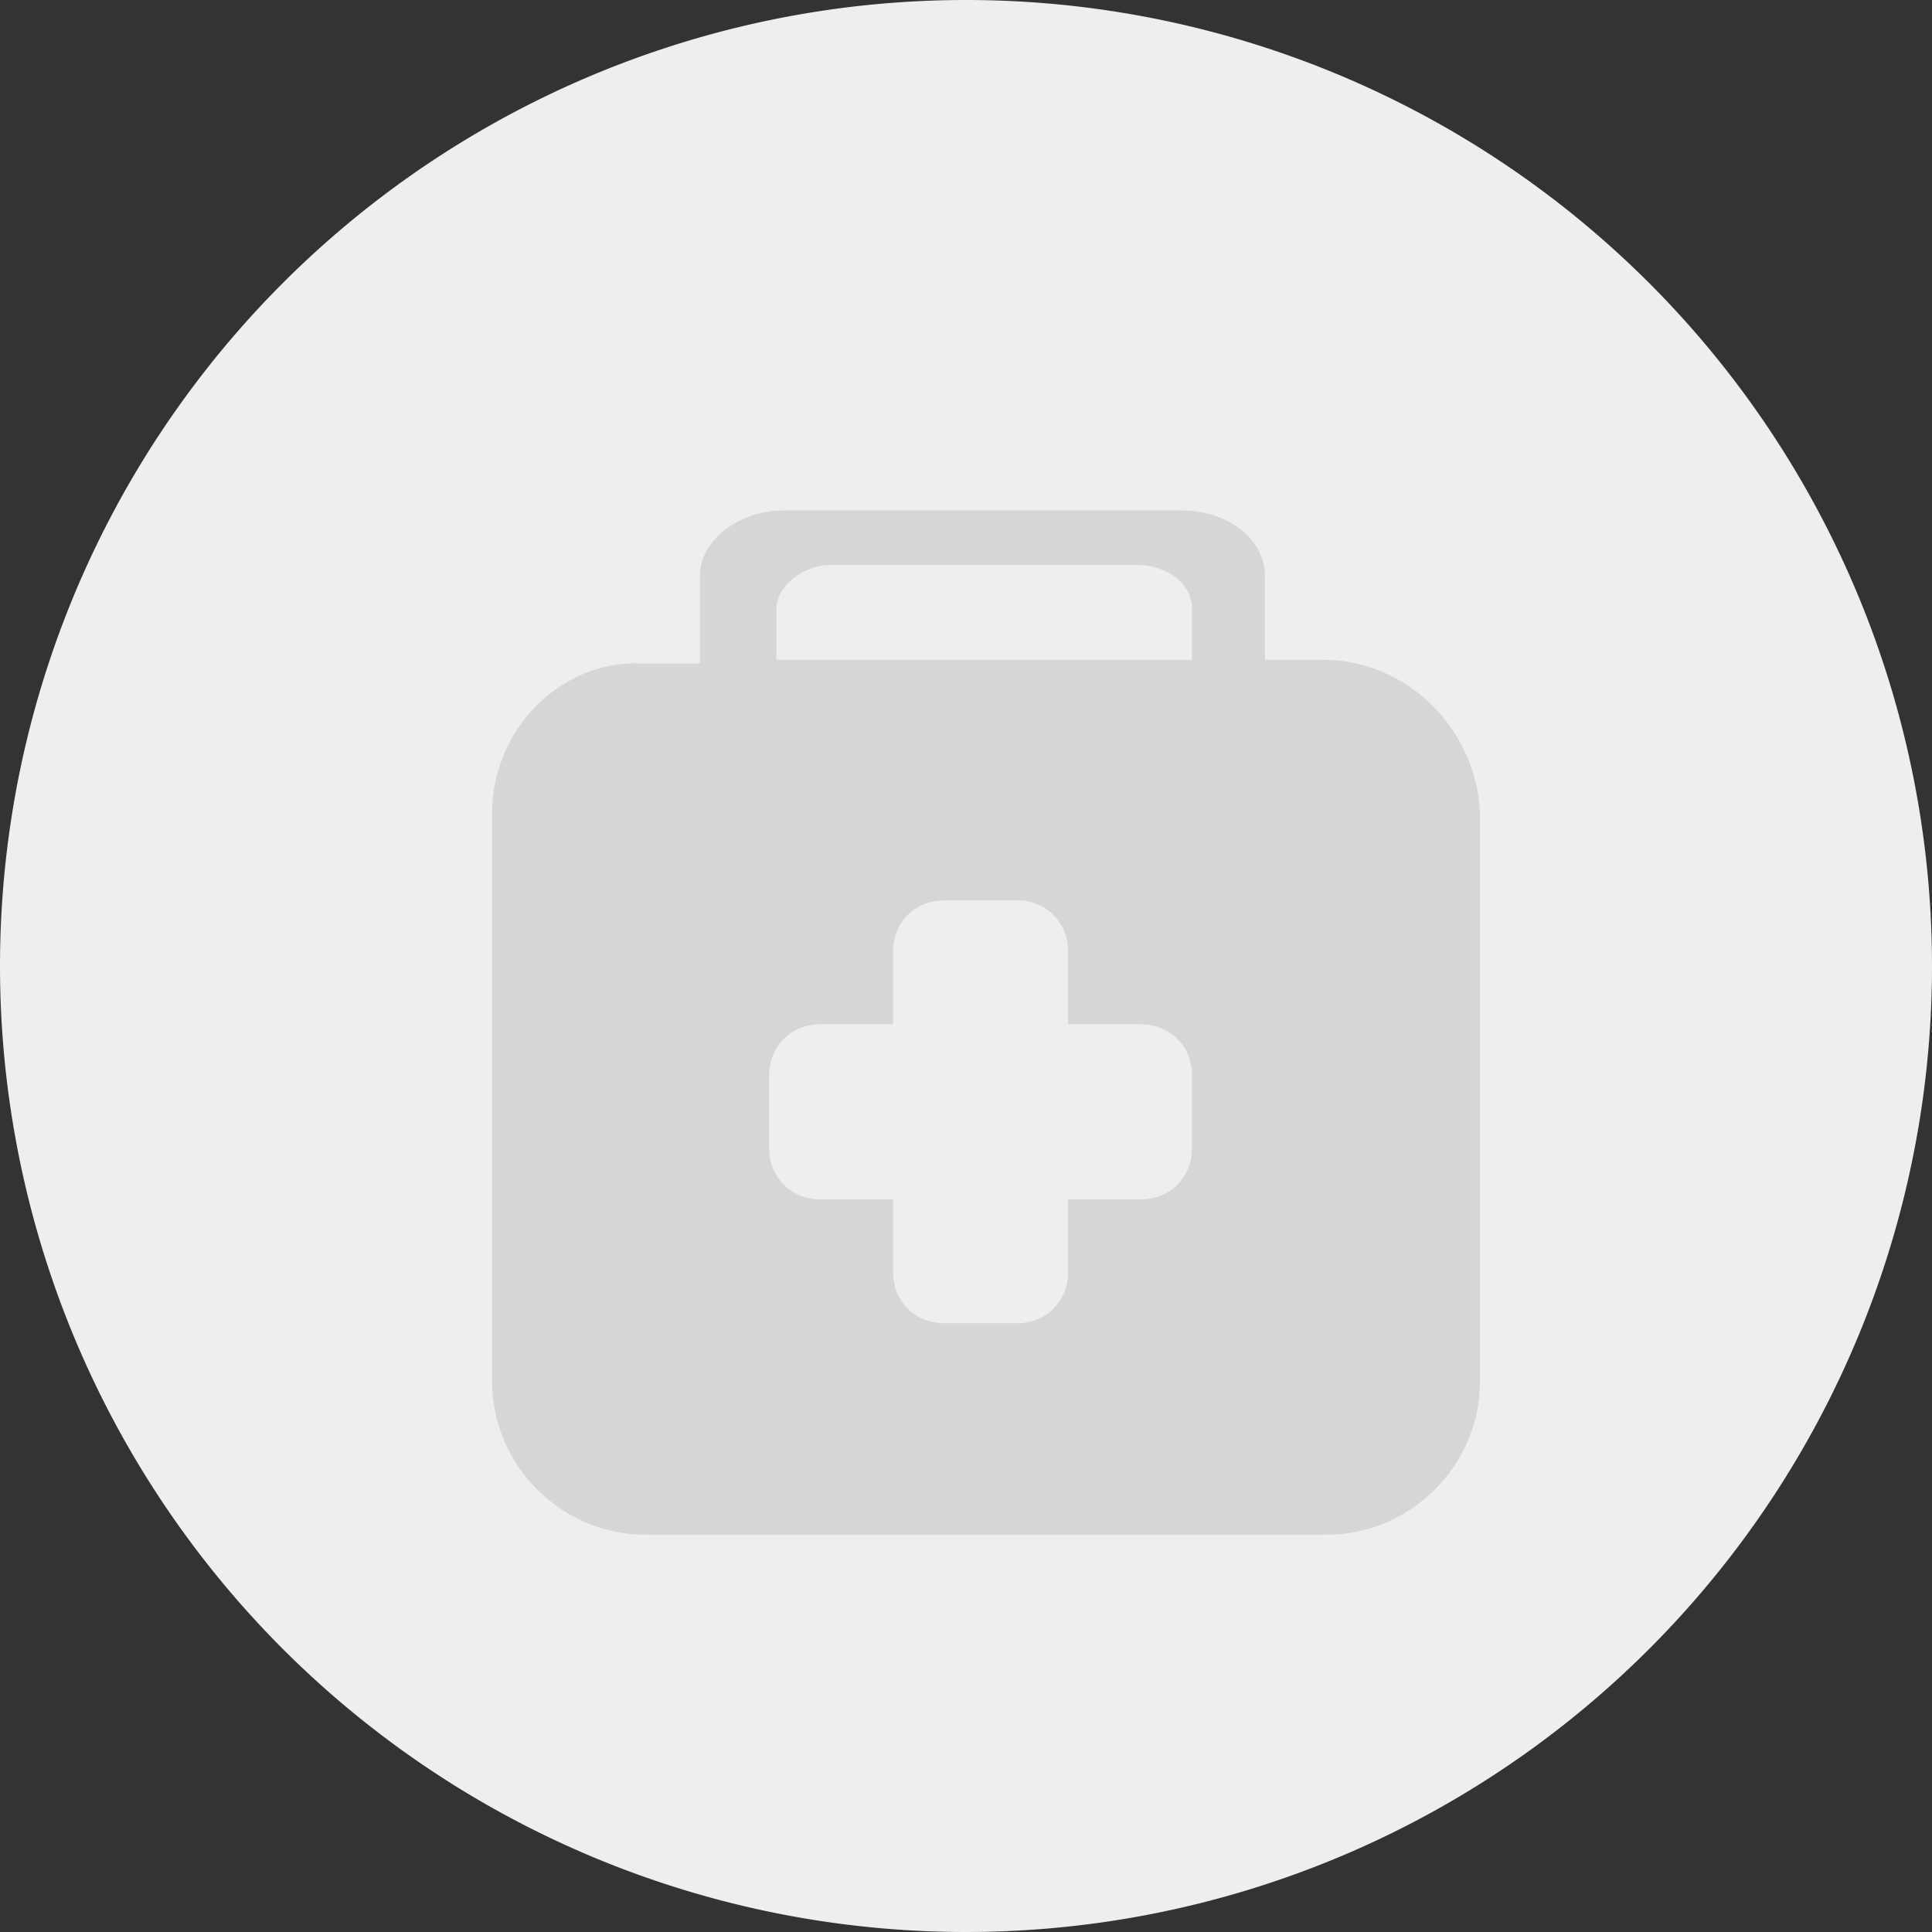 <?xml version="1.0" standalone="no"?><!DOCTYPE svg PUBLIC "-//W3C//DTD SVG 1.1//EN" "http://www.w3.org/Graphics/SVG/1.1/DTD/svg11.dtd"><svg class="icon" width="200px" height="200.00px" viewBox="0 0 1024 1024" version="1.1" xmlns="http://www.w3.org/2000/svg"><rect x="0" y="0" width="1024" height="1024" fill="#333333" stroke="none"/><path d="M512 512m-512 0a512 512 0 1 0 1024 0 512 512 0 1 0-1024 0Z" fill="#EEEEEE" /><path d="M701.343 349.706h-30.913v-44.438c0-19.321-19.321-34.777-44.438-34.777H415.396c-23.185 0-44.438 15.457-44.438 34.777v46.37h-30.913c-42.506-1.932-79.215 34.777-79.215 79.215v301.404c0 44.438 36.709 81.147 81.147 81.147h361.298c44.438 0 81.147-36.709 81.147-81.147V430.853c-1.932-44.438-38.642-81.147-83.079-81.147z m-69.555 258.898c0 15.457-11.592 27.049-27.049 27.049h-38.642v38.642c0 15.457-11.592 27.049-27.049 27.049h-38.642c-15.457 0-27.049-11.592-27.049-27.049v-38.642h-38.642c-15.457 0-27.049-11.592-27.049-27.049v-38.642c0-15.457 11.592-27.049 27.049-27.049h38.642v-38.642c0-15.457 11.592-27.049 27.049-27.049h38.642c15.457 0 27.049 11.592 27.049 27.049v38.642h38.642c15.457 0 27.049 11.592 27.049 27.049v38.642z m0-258.898H411.532v-27.049c0-11.592 13.525-23.185 28.981-23.185h162.294c15.457 0 28.981 9.66 28.981 23.185v27.049z" fill="#D6D6D6" /></svg>